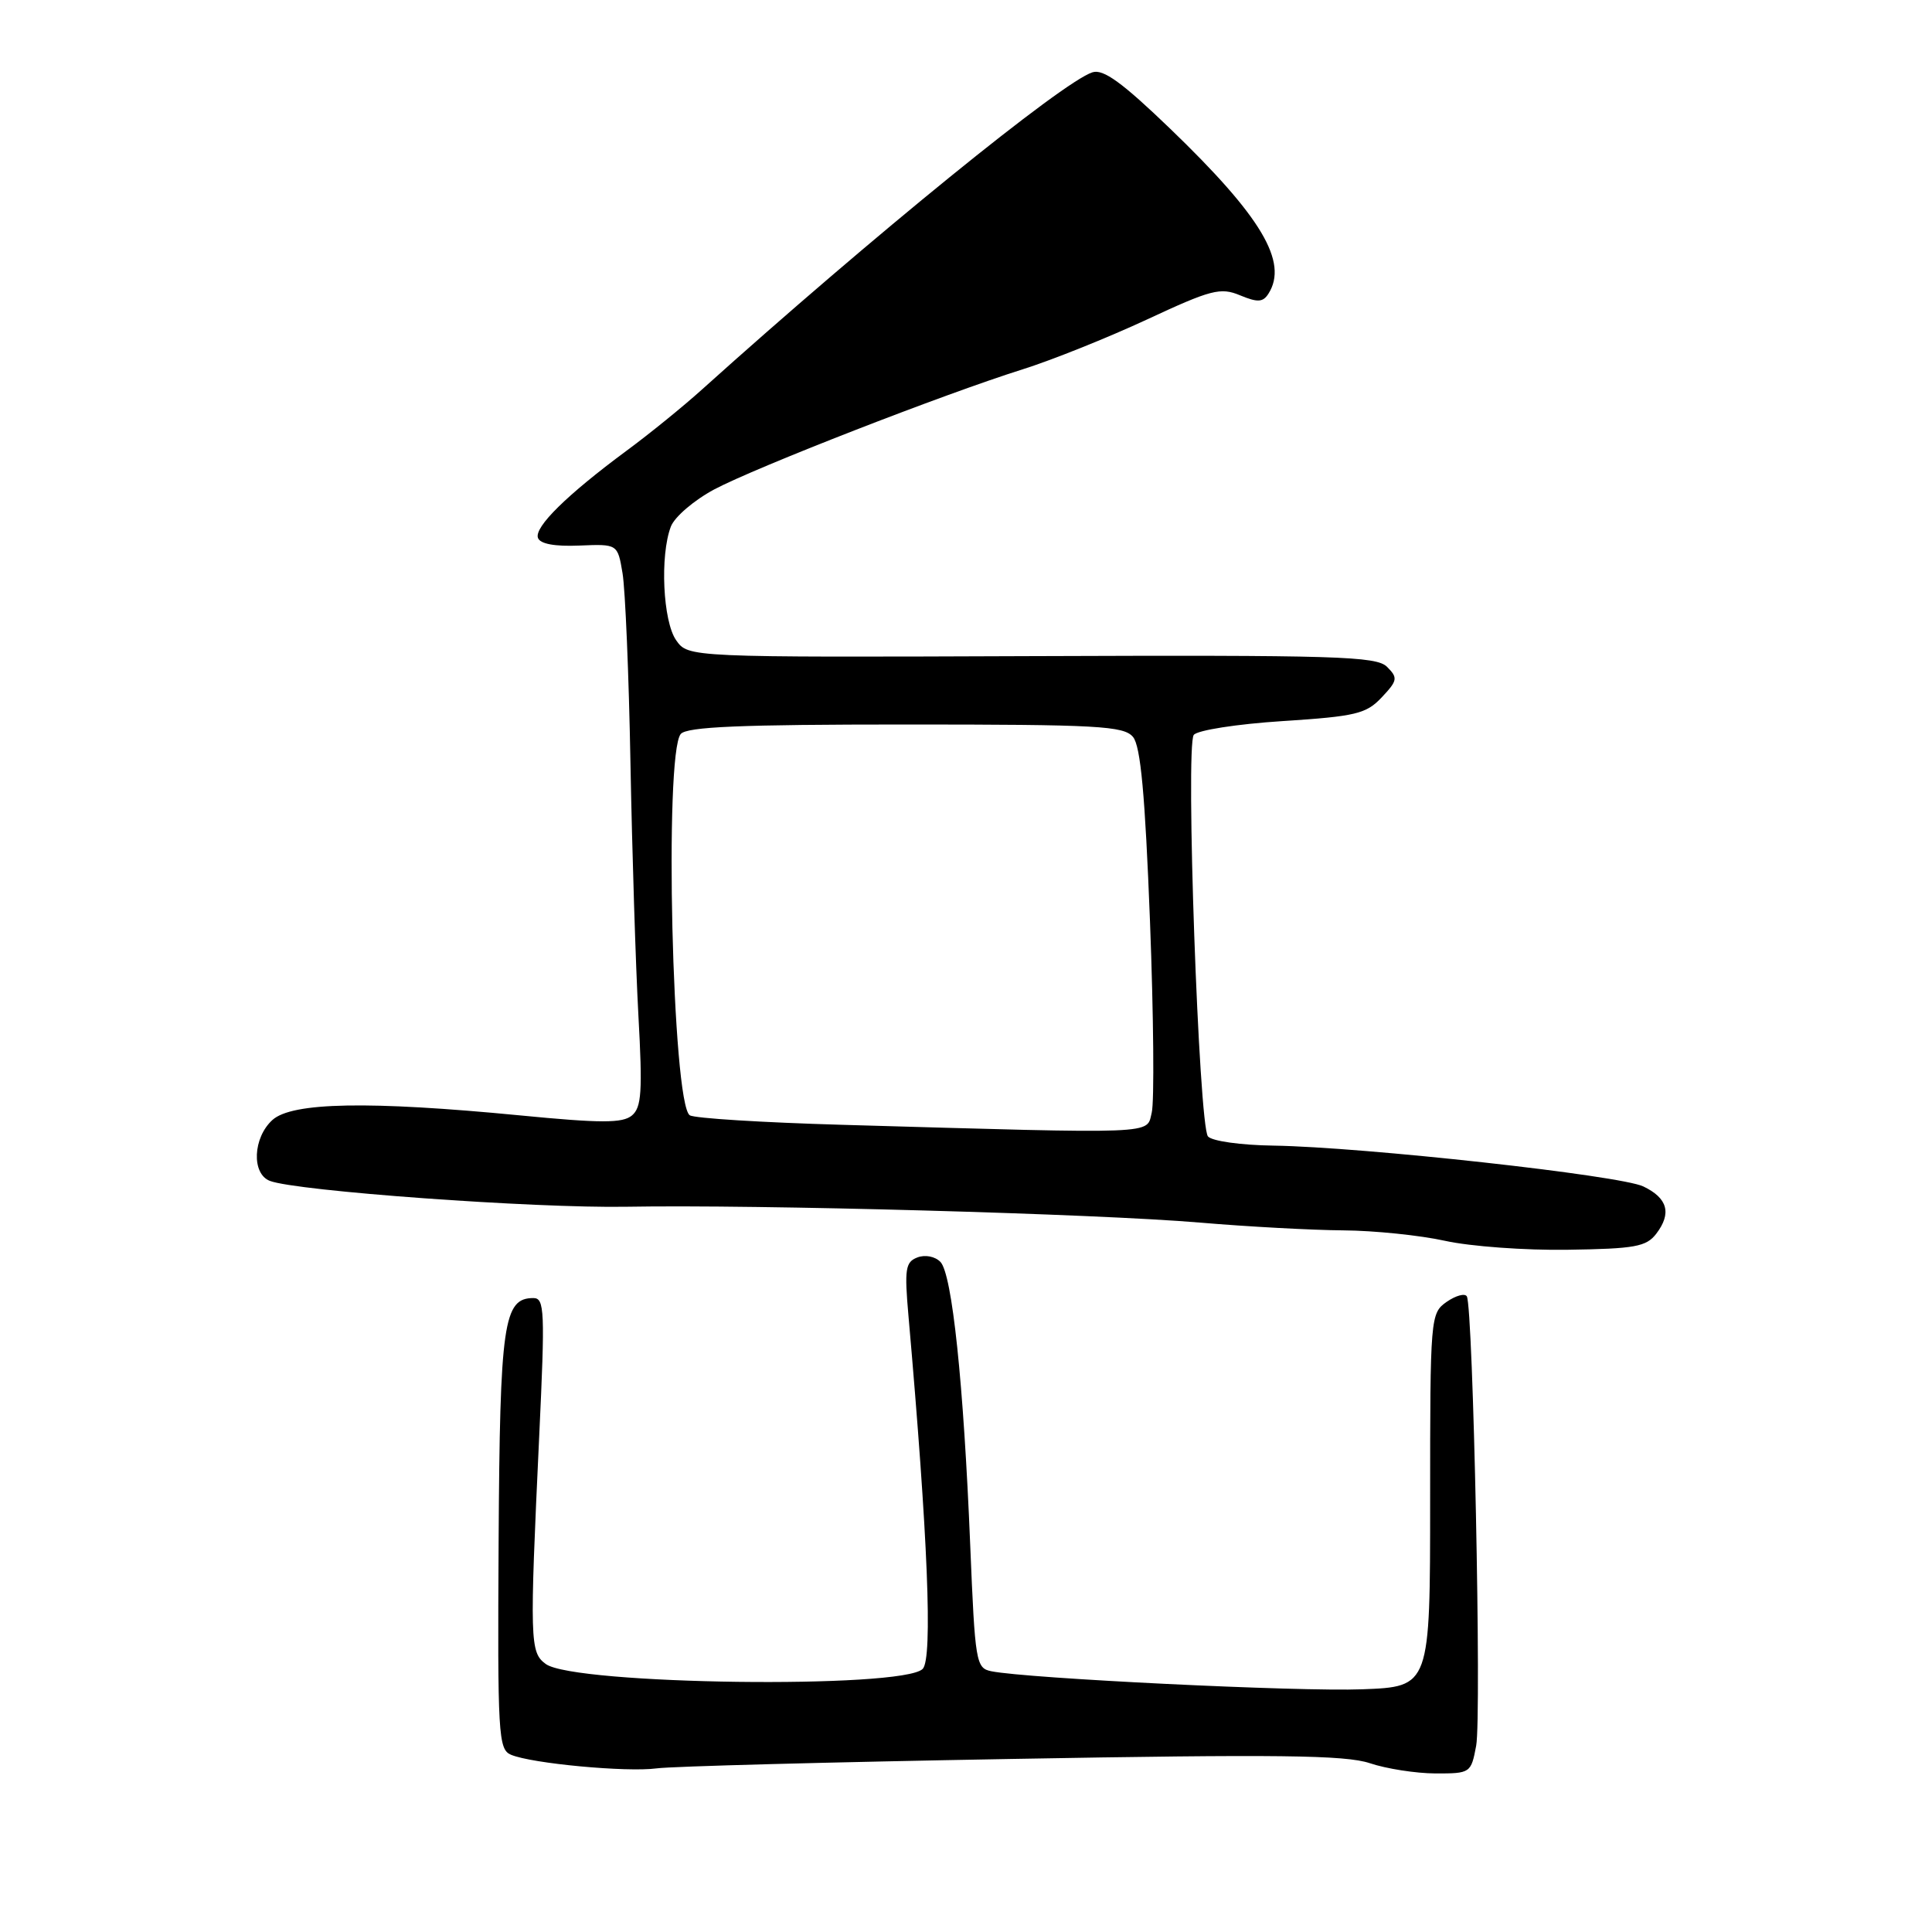 <?xml version="1.0" encoding="UTF-8" standalone="no"?>
<!DOCTYPE svg PUBLIC "-//W3C//DTD SVG 1.1//EN" "http://www.w3.org/Graphics/SVG/1.1/DTD/svg11.dtd" >
<svg xmlns="http://www.w3.org/2000/svg" xmlns:xlink="http://www.w3.org/1999/xlink" version="1.1" viewBox="0 0 256 256">
 <g >
 <path fill="currentColor"
d=" M 134.00 233.07 C 169.28 232.44 178.26 232.55 181.50 233.63 C 183.70 234.37 187.62 234.98 190.20 234.99 C 194.84 235.00 194.92 234.94 195.60 231.32 C 196.33 227.43 195.20 173.13 194.36 171.77 C 194.09 171.34 192.89 171.67 191.68 172.51 C 189.54 174.02 189.50 174.49 189.50 198.78 C 189.50 223.50 189.50 223.50 180.50 223.84 C 172.09 224.17 136.11 222.41 131.36 221.45 C 129.32 221.04 129.20 220.30 128.56 204.76 C 127.68 183.23 126.16 168.80 124.61 167.21 C 123.90 166.48 122.58 166.22 121.55 166.62 C 119.97 167.23 119.83 168.15 120.38 174.40 C 122.95 203.63 123.61 219.79 122.26 221.14 C 119.59 223.81 76.09 223.25 72.32 220.49 C 70.21 218.95 70.17 217.55 71.45 190.25 C 72.23 173.68 72.16 172.00 70.68 172.00 C 66.72 172.00 66.24 175.29 66.07 204.12 C 65.92 229.85 66.03 231.80 67.70 232.51 C 70.44 233.68 83.05 234.85 87.00 234.32 C 88.92 234.05 110.08 233.49 134.00 233.07 Z  M 219.46 163.48 C 221.53 160.77 220.98 158.76 217.75 157.21 C 214.68 155.74 180.59 151.98 168.74 151.80 C 164.41 151.74 160.58 151.20 160.06 150.58 C 158.85 149.11 157.06 98.83 158.18 97.38 C 158.65 96.76 163.88 95.94 169.92 95.55 C 179.68 94.92 181.03 94.59 183.09 92.40 C 185.19 90.17 185.25 89.82 183.79 88.36 C 182.38 86.95 177.15 86.79 136.69 86.94 C 91.19 87.11 91.19 87.11 89.59 84.83 C 87.84 82.32 87.43 73.63 88.89 69.78 C 89.38 68.49 91.97 66.28 94.64 64.85 C 100.18 61.91 125.04 52.23 135.50 48.94 C 139.35 47.73 146.76 44.76 151.97 42.34 C 160.49 38.37 161.72 38.05 164.31 39.13 C 166.65 40.10 167.35 40.06 168.08 38.91 C 170.73 34.72 167.15 28.70 155.05 17.05 C 148.71 10.95 146.20 9.12 144.76 9.58 C 140.80 10.83 115.55 31.34 93.04 51.59 C 90.55 53.84 86.03 57.51 83.00 59.74 C 75.12 65.57 70.78 69.84 71.28 71.27 C 71.56 72.07 73.50 72.43 76.78 72.29 C 81.84 72.08 81.84 72.08 82.49 75.96 C 82.85 78.10 83.33 89.45 83.54 101.17 C 83.76 112.90 84.23 127.91 84.59 134.52 C 85.15 144.65 85.01 146.74 83.73 147.81 C 82.49 148.84 79.64 148.84 68.85 147.79 C 48.87 145.86 38.70 146.05 36.10 148.40 C 33.51 150.75 33.31 155.52 35.75 156.47 C 39.22 157.82 70.77 160.11 83.00 159.90 C 100.46 159.59 145.22 160.83 159.00 162.00 C 165.32 162.54 173.88 163.00 178.00 163.03 C 182.12 163.06 188.20 163.69 191.50 164.42 C 194.80 165.15 202.10 165.69 207.72 165.60 C 216.63 165.47 218.14 165.20 219.46 163.48 Z  M 111.50 149.04 C 101.05 148.74 92.00 148.18 91.40 147.78 C 89.08 146.27 87.98 99.94 90.20 97.26 C 91.00 96.30 98.11 96.00 120.00 96.00 C 145.52 96.00 148.91 96.19 150.13 97.65 C 151.14 98.87 151.73 105.30 152.38 122.08 C 152.86 134.61 152.96 146.02 152.61 147.43 C 151.88 150.34 154.03 150.26 111.50 149.04 Z "/>
</g>
</svg>